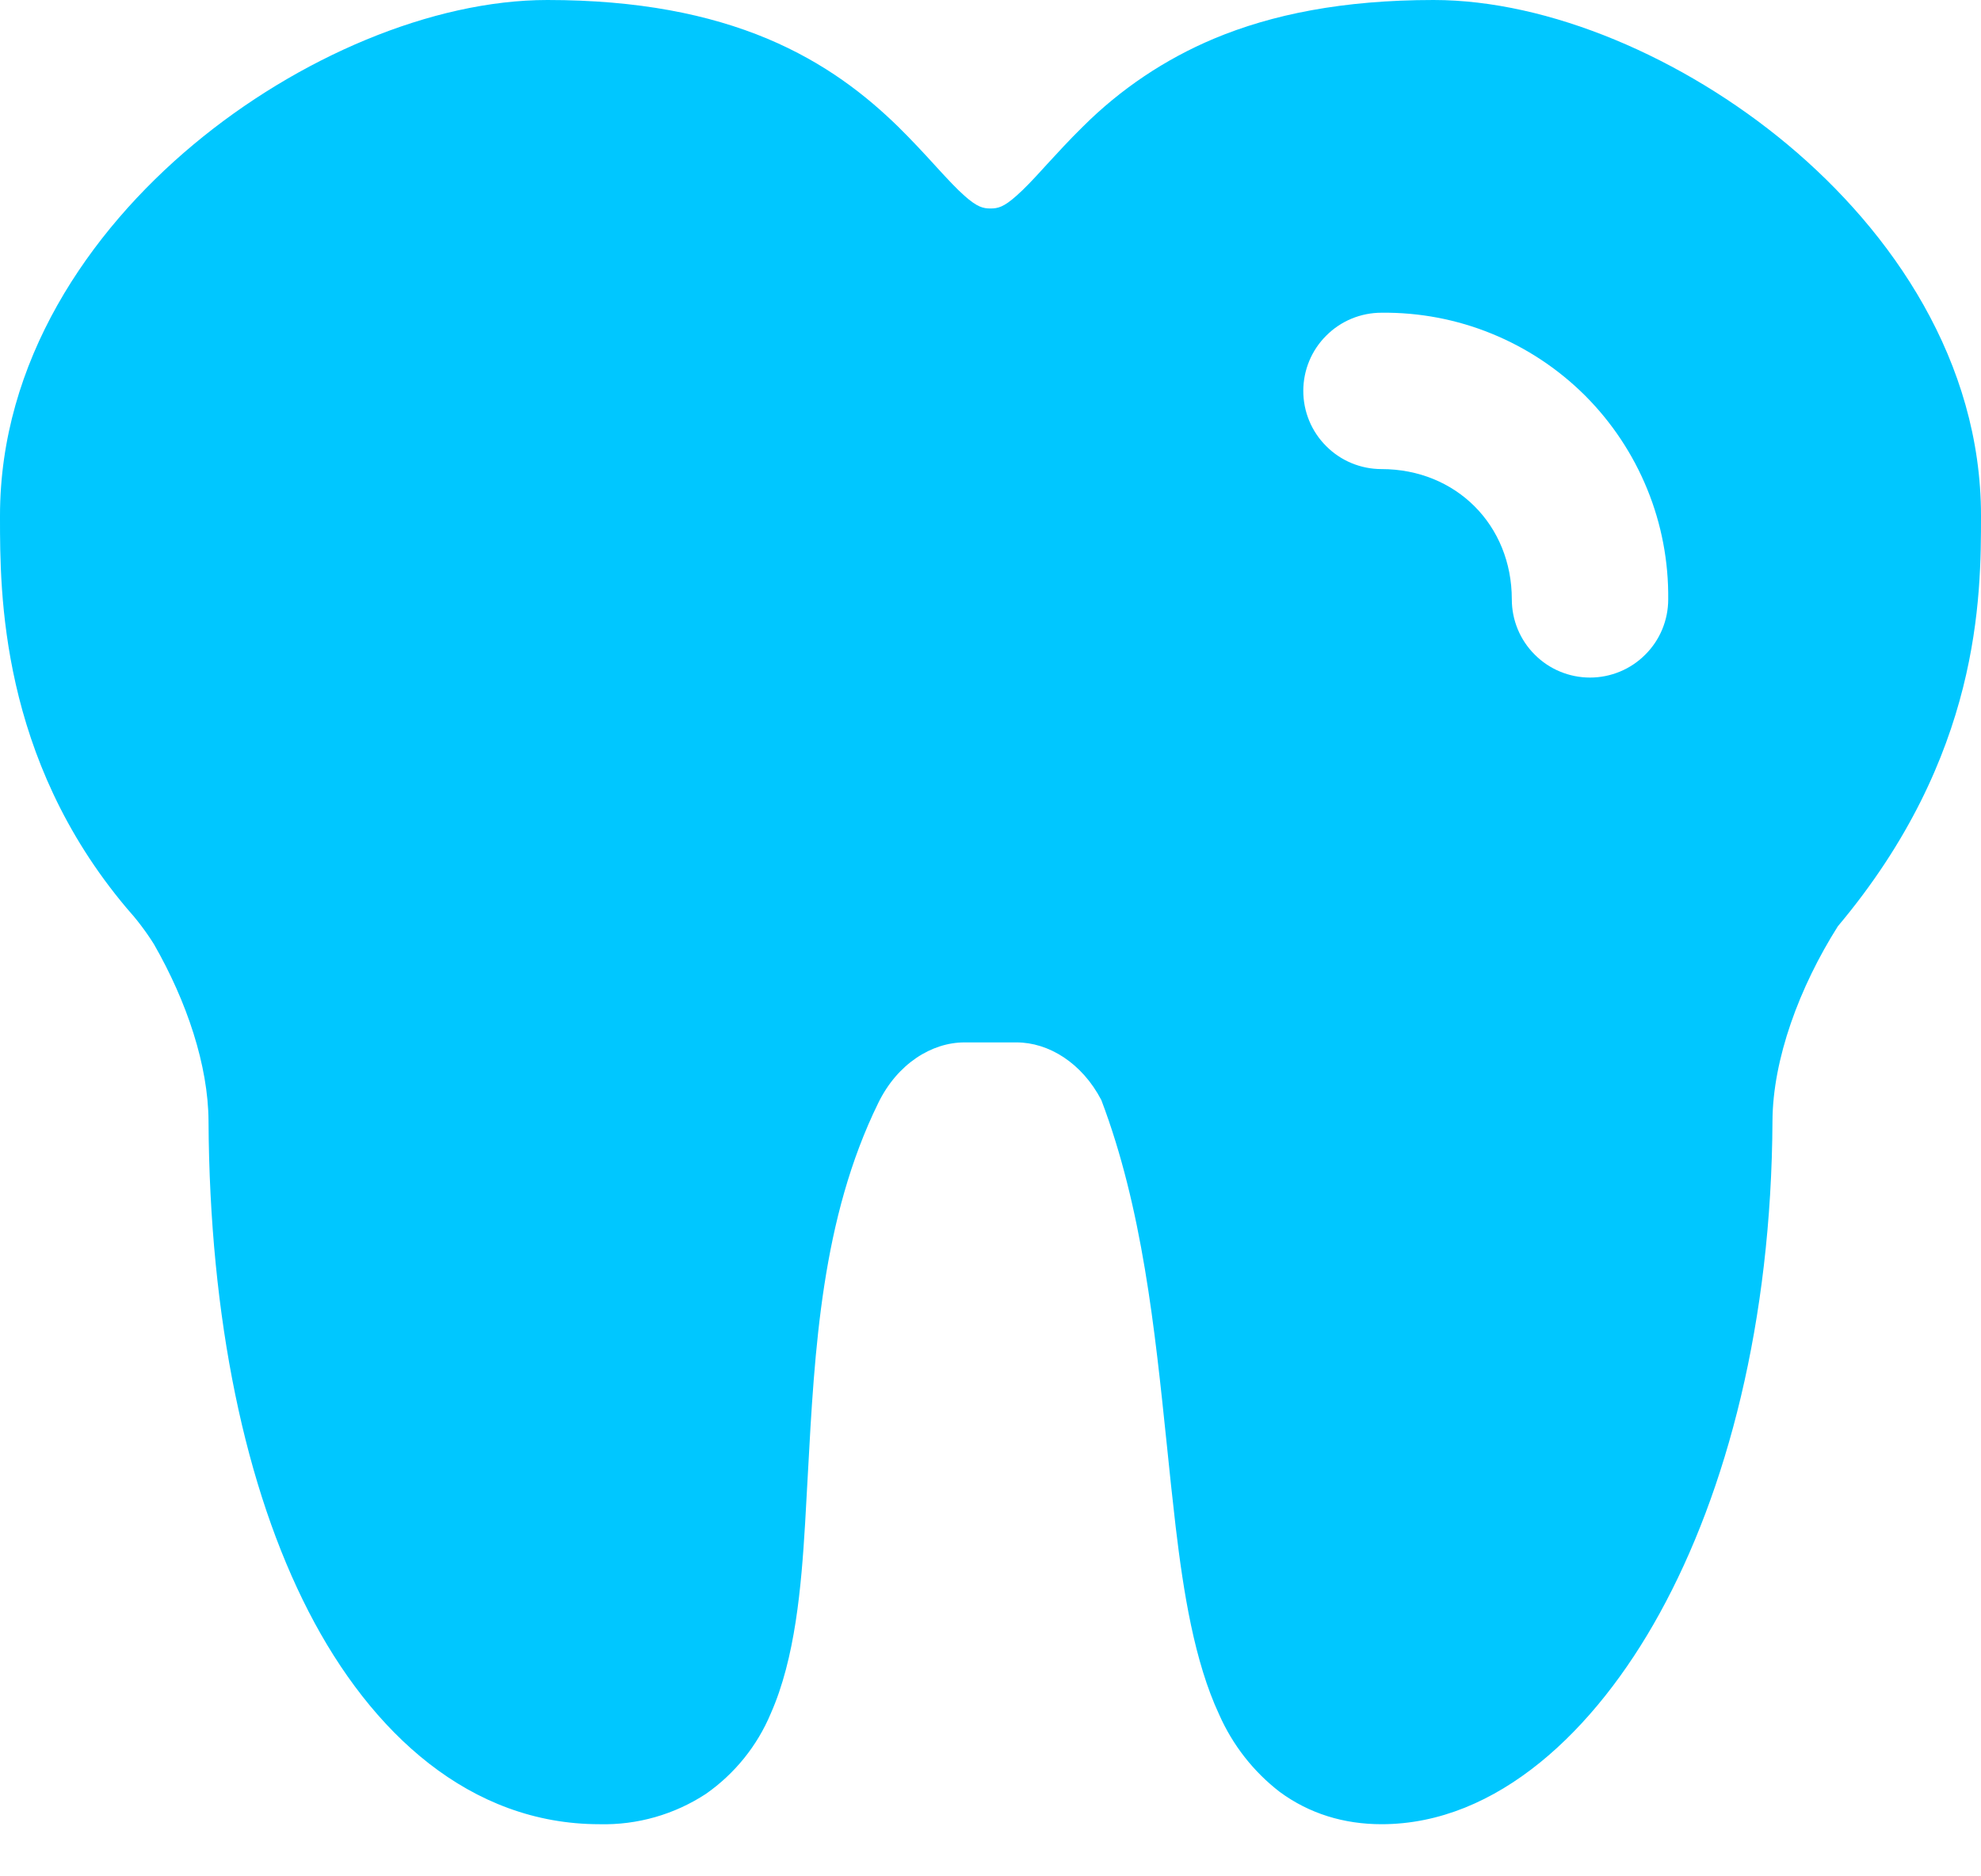 <svg width="19" height="18" viewBox="0 0 19 18" fill="none" xmlns="http://www.w3.org/2000/svg">
<path d="M1.855 1.387C2.855 0.552 4.144 0 5.25 0C6.119 0 6.801 0.138 7.357 0.37C7.917 0.605 8.309 0.918 8.612 1.213C8.744 1.343 8.862 1.471 8.959 1.577L8.989 1.61C9.099 1.73 9.176 1.812 9.249 1.877C9.373 1.987 9.429 2 9.5 2C9.571 2 9.627 1.987 9.75 1.877C9.824 1.812 9.902 1.73 10.011 1.61L10.041 1.577C10.139 1.471 10.256 1.342 10.388 1.213C10.748 0.854 11.174 0.568 11.643 0.371C12.199 0.138 12.88 0 13.75 0C14.856 0 16.145 0.552 17.145 1.387C18.151 2.227 19 3.468 19 4.948C19 5.726 18.998 7.254 17.627 8.886C17.257 9.471 17.003 10.161 17 10.754C16.99 12.68 16.563 14.307 15.917 15.479C15.301 16.599 14.361 17.5 13.25 17.5C12.892 17.5 12.559 17.4 12.274 17.19C12.022 16.996 11.823 16.741 11.694 16.45C11.455 15.938 11.351 15.276 11.276 14.647C11.245 14.381 11.217 14.115 11.19 13.849C11.075 12.74 10.956 11.589 10.563 10.553C10.377 10.196 10.057 10 9.75 10H9.25C8.936 10 8.607 10.205 8.424 10.58C7.88 11.69 7.813 12.943 7.748 14.145L7.722 14.613C7.685 15.228 7.627 15.909 7.392 16.439C7.262 16.749 7.047 17.015 6.772 17.208C6.469 17.407 6.112 17.509 5.75 17.5C4.51 17.5 3.561 16.629 2.96 15.46C2.353 14.28 2.01 12.654 2 10.754C1.997 10.222 1.793 9.609 1.476 9.057C1.399 8.934 1.311 8.819 1.214 8.711C0 7.27 0 5.68 0 4.966V4.948C0 3.468 0.849 2.227 1.855 1.387ZM13.25 3C13.051 3 12.86 3.079 12.72 3.22C12.579 3.36 12.5 3.551 12.5 3.75C12.5 3.949 12.579 4.14 12.72 4.28C12.86 4.421 13.051 4.5 13.25 4.5C13.964 4.5 14.5 5.036 14.5 5.75C14.5 5.949 14.579 6.14 14.72 6.28C14.86 6.421 15.051 6.5 15.25 6.5C15.449 6.5 15.64 6.421 15.78 6.28C15.921 6.14 16 5.949 16 5.75C16.004 5.388 15.936 5.028 15.799 4.693C15.662 4.357 15.46 4.053 15.204 3.796C14.947 3.54 14.643 3.338 14.307 3.201C13.972 3.064 13.612 2.996 13.25 3Z" fill="#00C7FF"/>
</svg>
